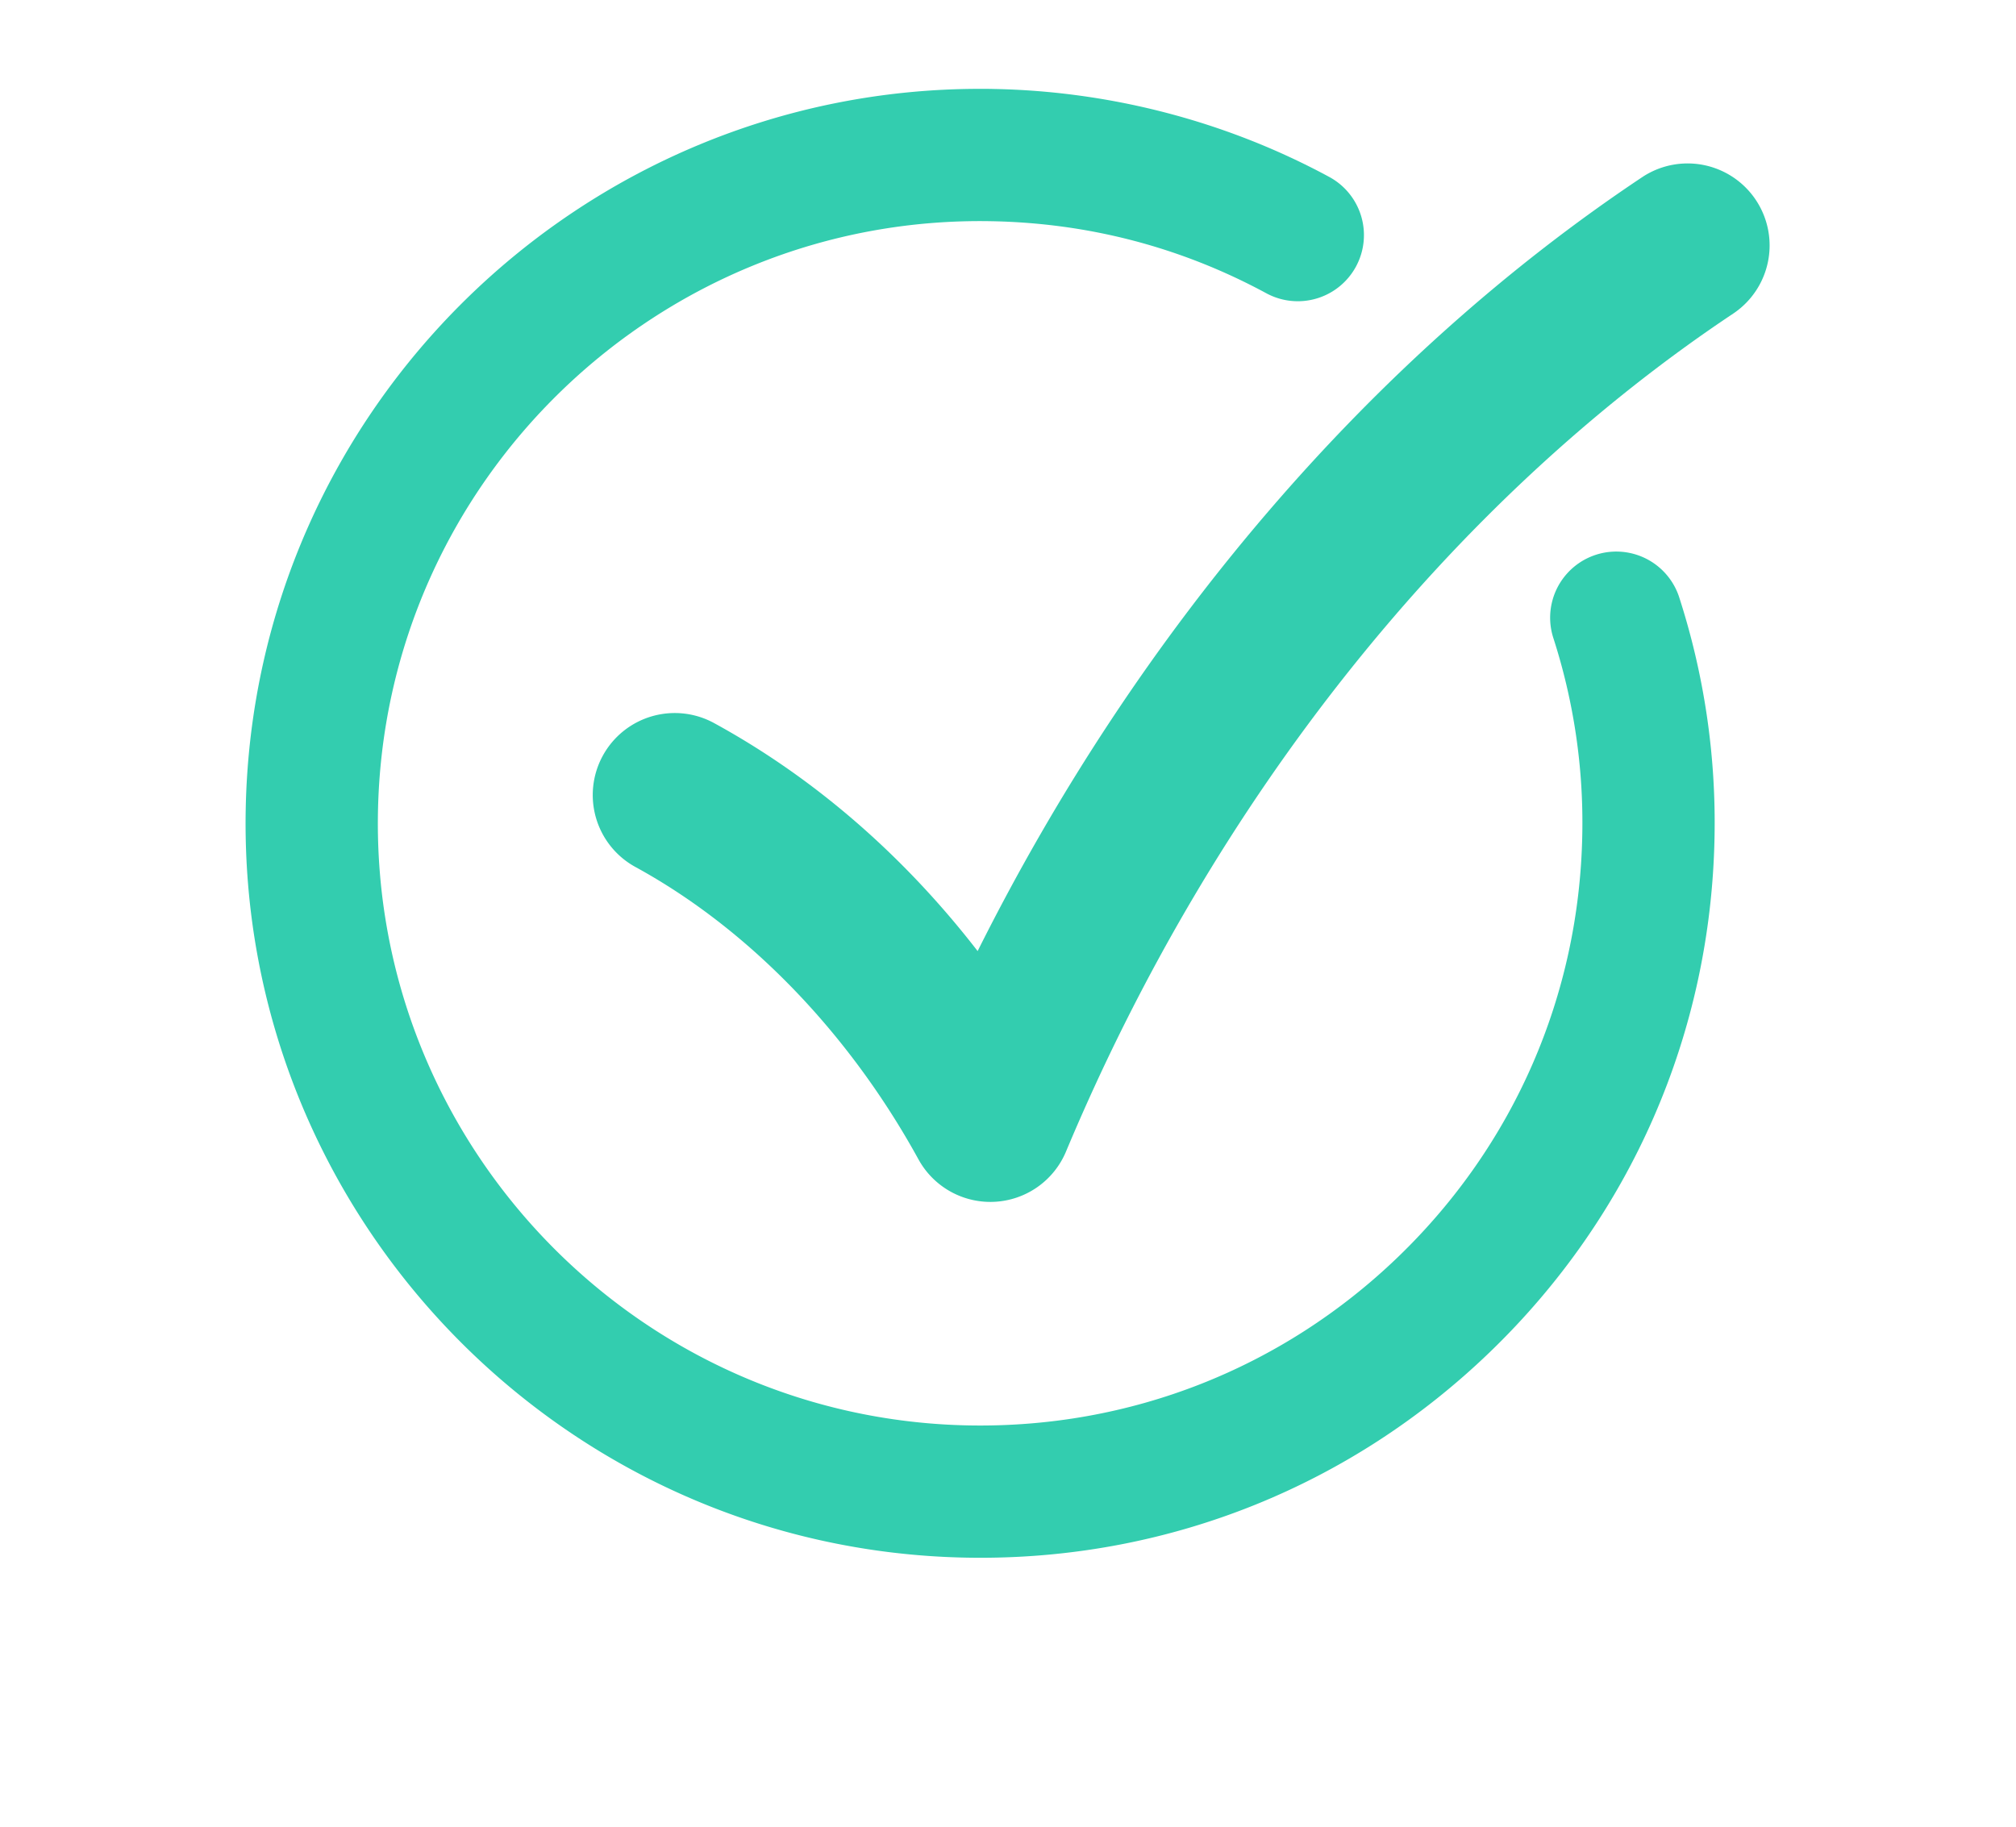 <svg id="Layer_1" data-name="Layer 1" xmlns="http://www.w3.org/2000/svg" xmlns:xlink="http://www.w3.org/1999/xlink" width="2474.32" height="2243.06" viewBox="0 0 2474.32 2243.06">
  <defs>
    <filter id="luminosity-noclip" x="570.83" y="-10263.91" width="1216.12" height="32766" filterUnits="userSpaceOnUse" color-interpolation-filters="sRGB">
      <feFlood flood-color="#fff" result="bg"/>
      <feBlend in="SourceGraphic" in2="bg"/>
    </filter>
    <mask id="mask" x="570.83" y="-10263.91" width="1216.12" height="32766" maskUnits="userSpaceOnUse">
      <g style="filter: url(#luminosity-noclip)"/>
    </mask>
    <radialGradient id="radial-gradient" cx="1084.15" cy="-2172.48" r="758.31" gradientTransform="translate(338.24 2267.16) scale(0.78 0.07)" gradientUnits="userSpaceOnUse">
      <stop offset="0" stop-color="#fff"/>
      <stop offset="1"/>
    </radialGradient>
    <filter id="luminosity-noclip-2" x="570.83" y="2074.92" width="1216.12" height="96.85" filterUnits="userSpaceOnUse" color-interpolation-filters="sRGB">
      <feFlood flood-color="#fff" result="bg"/>
      <feBlend in="SourceGraphic" in2="bg"/>
    </filter>
    <mask id="mask-2" x="570.83" y="2074.92" width="1216.12" height="96.85" maskUnits="userSpaceOnUse">
      <g style="mask: url(#mask);filter: url(#luminosity-noclip-2)">
        <path d="M1786.94,2123.34c0,26.75-272.23,48.43-608.06,48.43s-608.05-21.68-608.05-48.43,272.23-48.42,608.05-48.42S1786.94,2096.6,1786.94,2123.34Z" style="mix-blend-mode: multiply;fill: url(#radial-gradient)"/>
      </g>
    </mask>
    <radialGradient id="radial-gradient-2" cx="1084.15" cy="-2172.48" r="758.31" gradientTransform="translate(338.24 2267.16) scale(0.78 0.07)" gradientUnits="userSpaceOnUse">
      <stop offset="0" stop-color="#808285"/>
      <stop offset="1" stop-color="#808285"/>
    </radialGradient>
  </defs>
  <g style="mask: url(#mask-2)">
    <path d="M1786.94,2123.34c0,26.75-272.23,48.43-608.06,48.43s-608.05-21.68-608.05-48.43,272.23-48.42,608.05-48.42S1786.94,2096.6,1786.94,2123.34Z" style="opacity: 0.29;fill: url(#radial-gradient-2)"/>
  </g>
  <path d="M1215.51,1475.4a100.67,100.67,0,0,1-88.21-52.2c-85.38-155.47-208.53-282.81-346.77-358.58a100.66,100.66,0,1,1,96.75-176.54c122.51,67.15,231.91,162.2,322.61,279.41,197.45-395.07,482.81-728.44,816.57-950.64A100.66,100.66,0,0,1,2128,384.43c-347.55,231.37-638.65,596.88-819.66,1029.19a100.64,100.64,0,0,1-87.53,61.64C1219.06,1475.36,1217.28,1475.4,1215.51,1475.4Z" style="fill: #33cdaf"/>
  <path d="M1203.41,1912.23q-8.58,0-17.2-.16c-497-9.24-893.88-421.15-884.64-918.22,9.14-491.32,411.79-884.79,901.15-884.79,5.68,0,11.3,0,17,.15,143.74,2.68,286.12,40,411.75,108A81.17,81.17,0,0,1,1554.22,360c-104.38-56.47-217.93-86.23-337.52-88.45-407.47-7.61-745.23,317.8-752.81,725.33s317.81,745.31,725.34,752.88c197.42,3.61,384.44-69.75,526.62-206.76S1938.36,1221.8,1942,1024.35a737.2,737.2,0,0,0-35.75-241.89,81.18,81.18,0,0,1,154.42-50.12,899.37,899.37,0,0,1,43.65,295c-4.48,240.8-102.45,465.43-275.87,632.53C1659.22,1823,1437.83,1912.23,1203.41,1912.23Z" style="fill: #33cdaf"/>
</svg>
